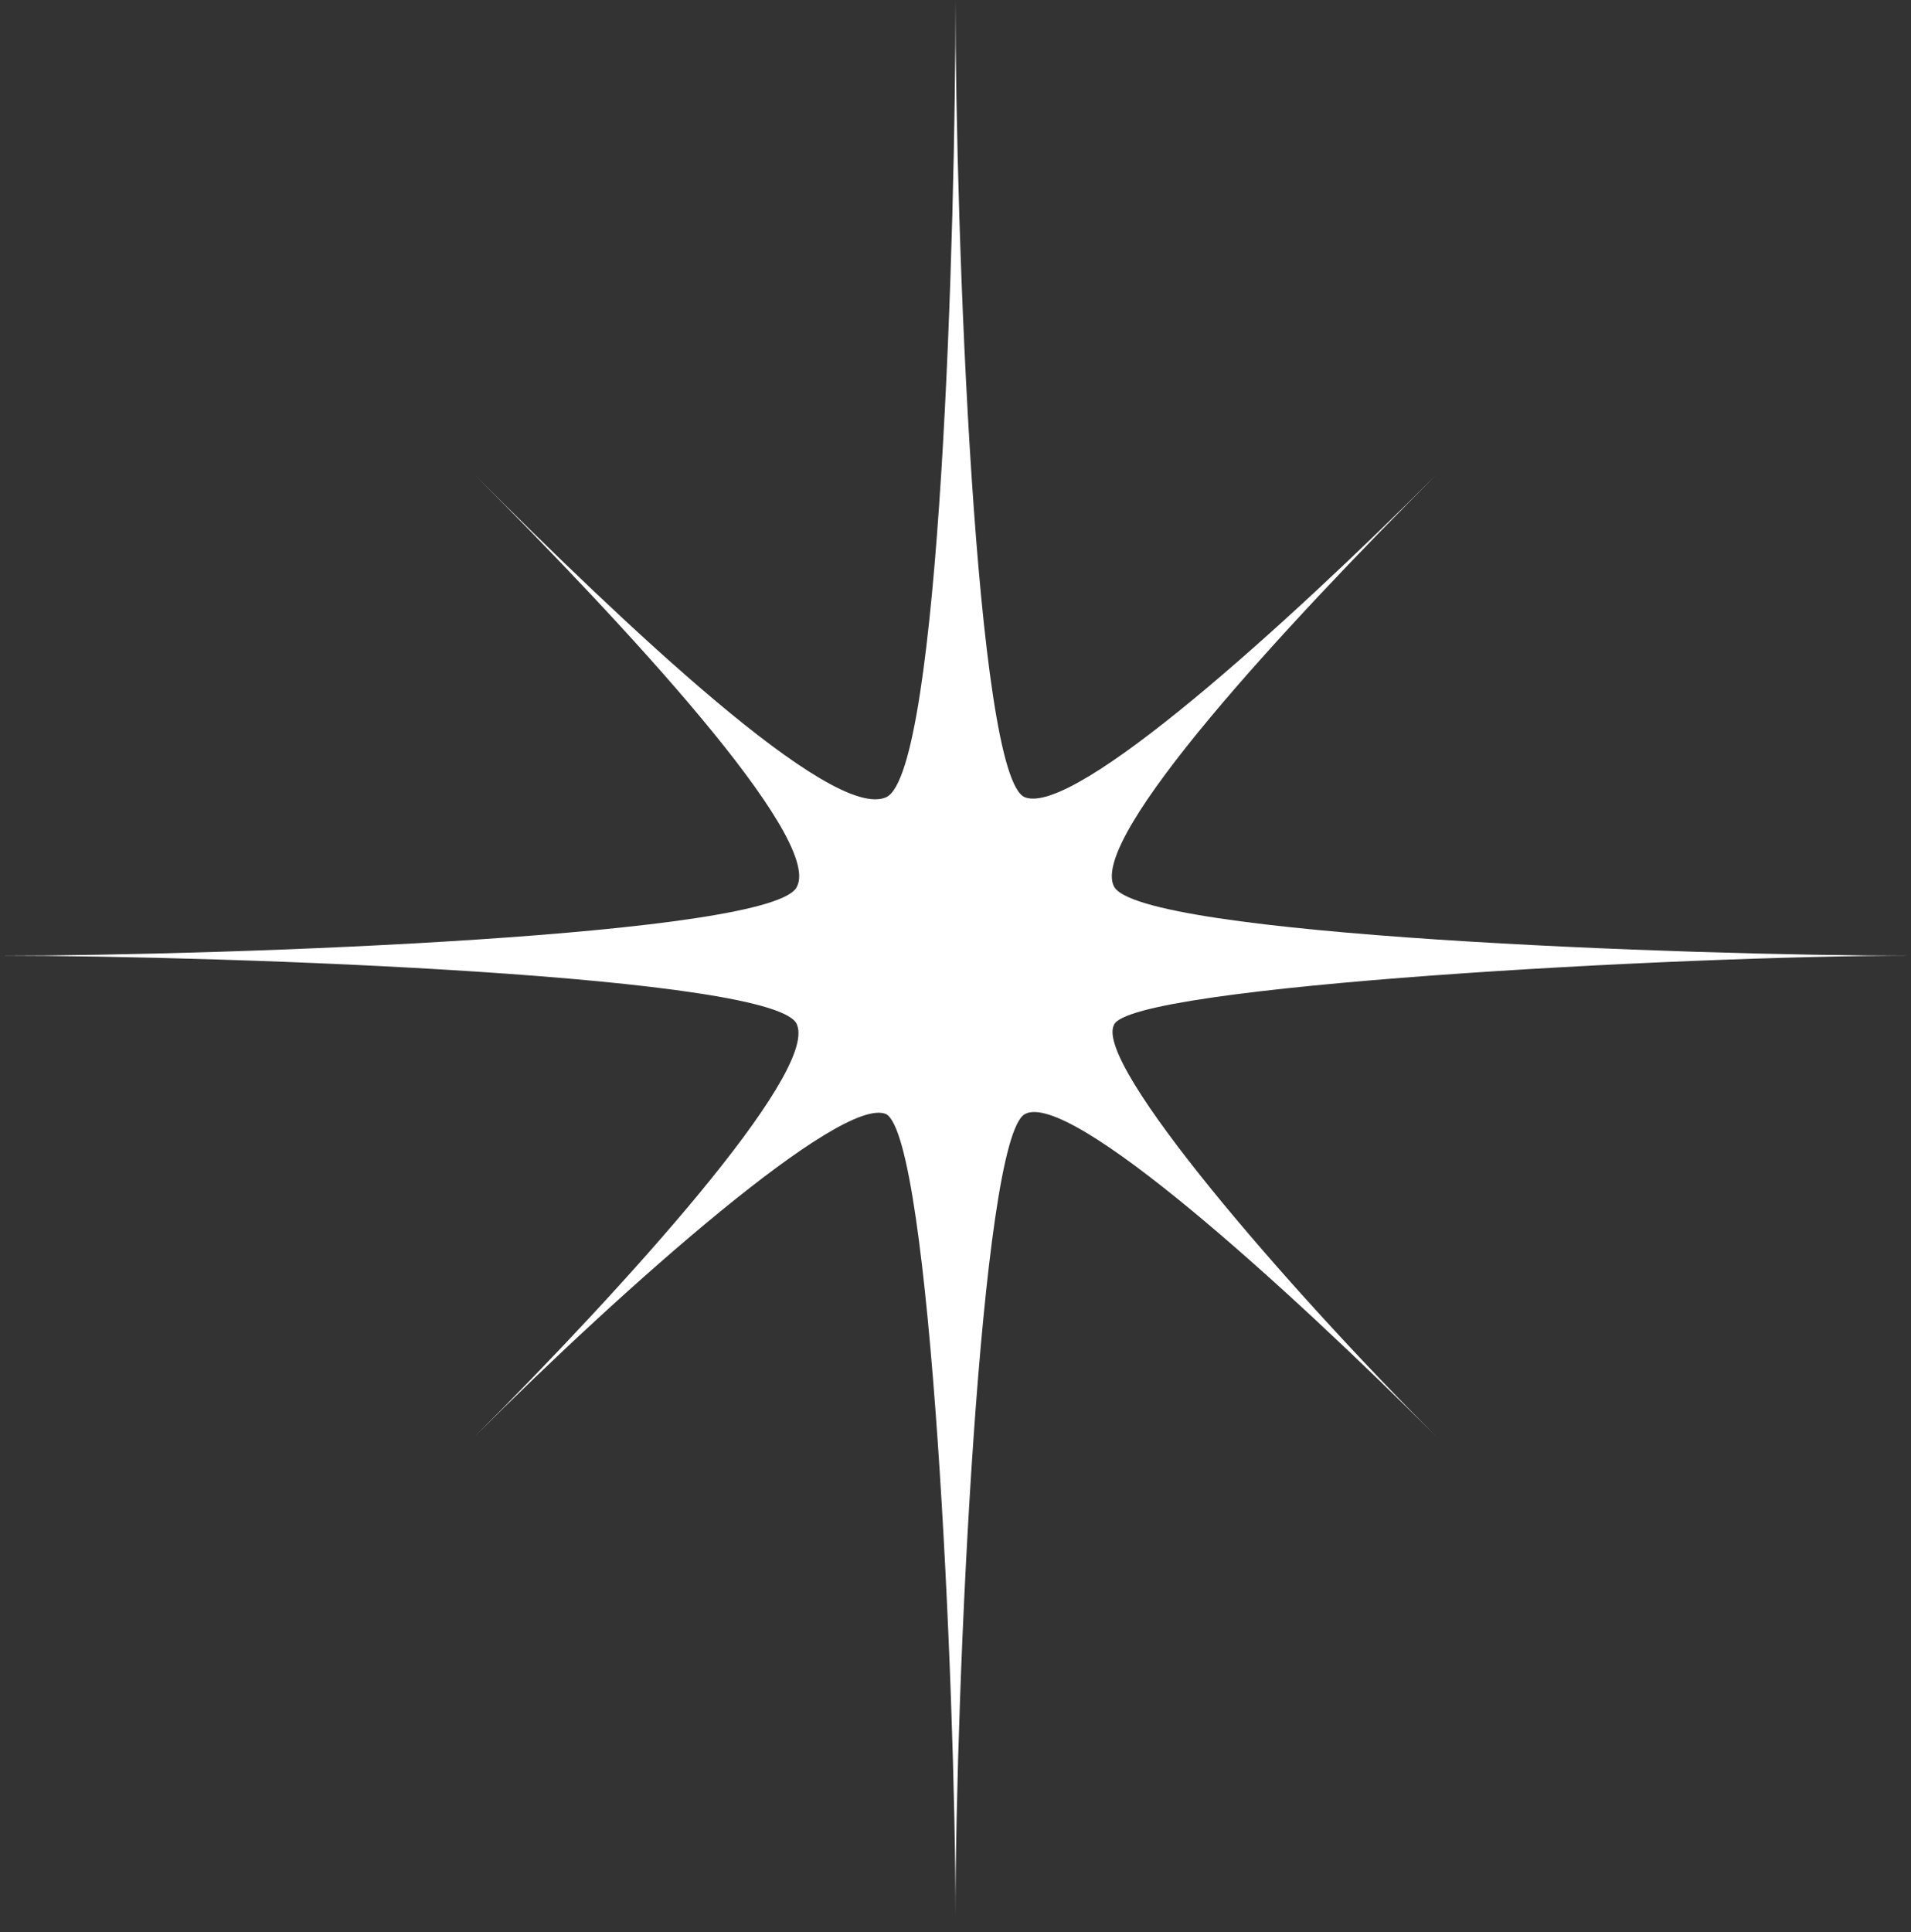 <svg width="92" height="93" viewBox="0 0 92 93" fill="none" xmlns="http://www.w3.org/2000/svg">
<rect x="0" y="0" width="92" height="93" fill="#333333" stroke="none"/>
<path d="M-4.18142e-05 46C10.964 46 37.42 45.047 38.373 42.663C39.565 40.28 30.031 30.031 22.881 22.881C30.031 30.031 40.041 39.565 42.663 38.373C45.285 37.181 46 10.725 46 3.42053e-05C46 10.964 46.953 37.42 49.337 38.373C51.72 39.327 61.969 30.031 69.119 22.881C61.969 30.031 52.435 40.28 53.627 42.663C54.819 45.047 81.275 46 92 46C81.036 46 54.342 47.43 53.627 49.337C52.674 51.244 61.969 61.969 69.119 69.119C61.969 61.969 51.482 52.435 49.337 53.627C47.192 54.819 46 81.275 46 92.239C46 81.275 44.808 54.819 42.663 53.627C40.518 52.674 30.031 61.969 22.881 69.119C30.031 61.969 39.326 51.72 38.373 49.337C37.658 46.953 10.964 46 -4.18142e-05 46Z" fill="white"/>
</svg>
